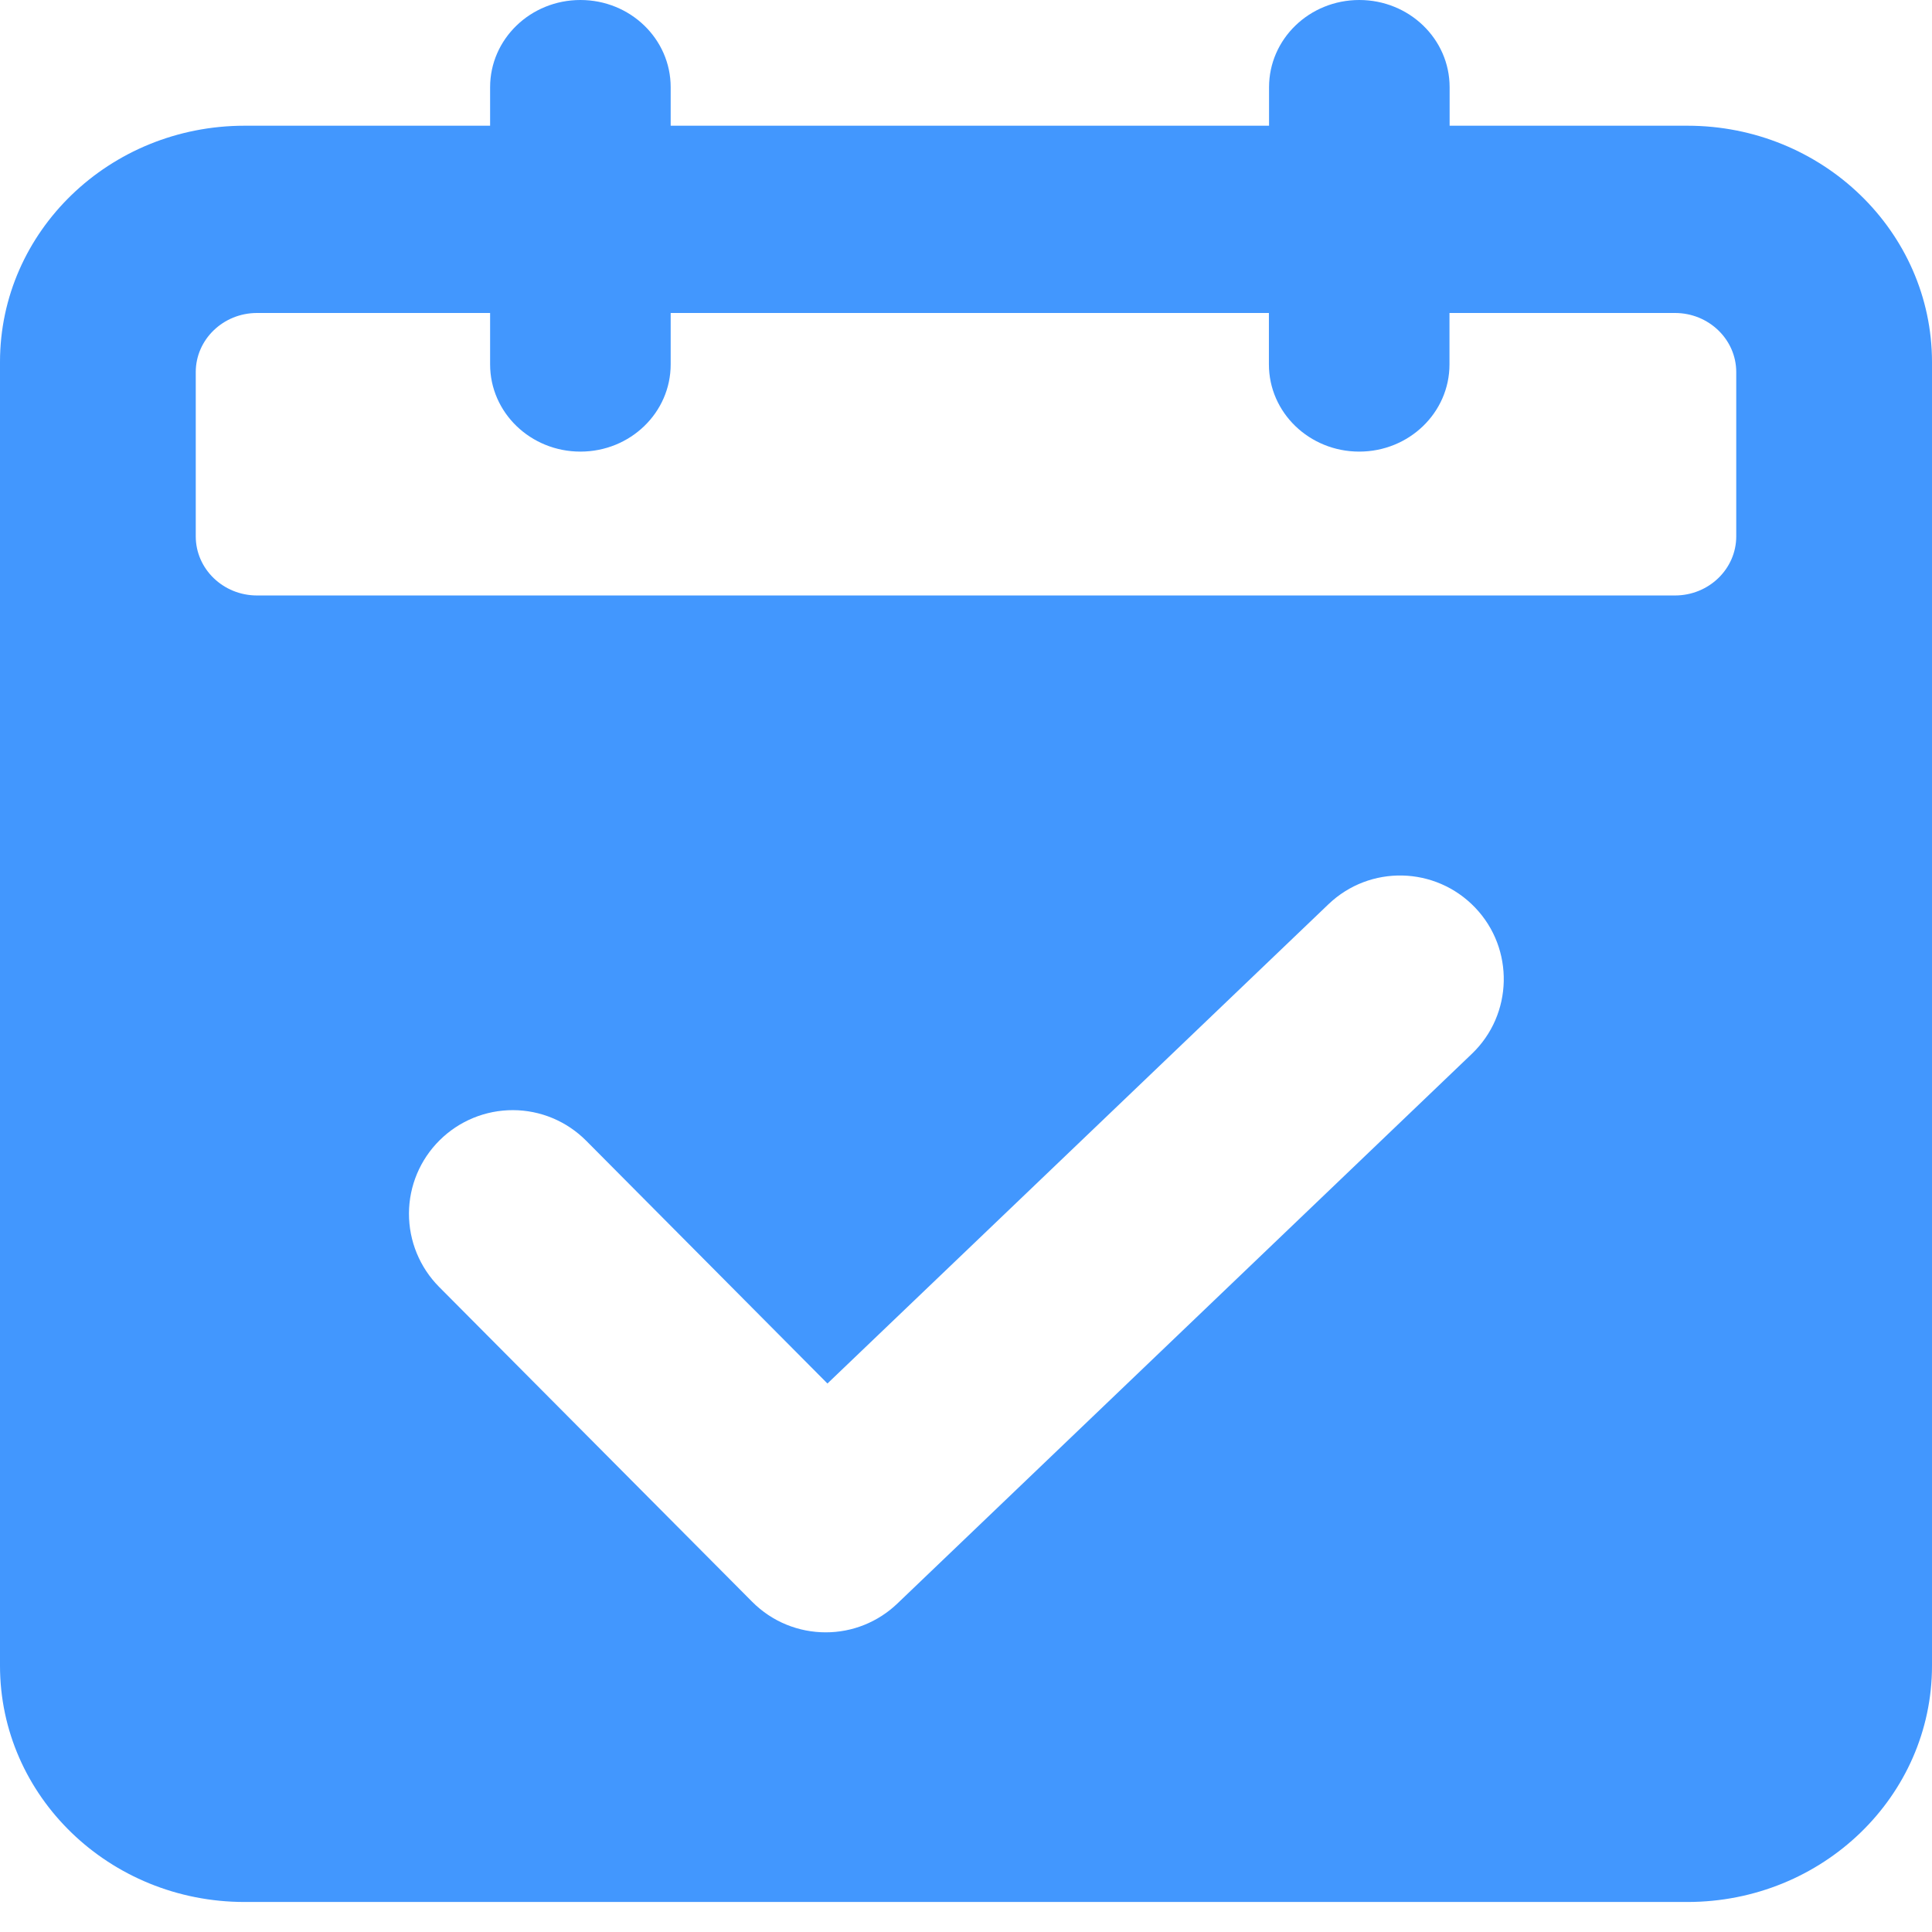<?xml version="1.0" encoding="UTF-8"?>
<svg width="28px" height="28px" viewBox="0 0 28 28" version="1.1" xmlns="http://www.w3.org/2000/svg" xmlns:xlink="http://www.w3.org/1999/xlink">
    <title>Icon/签到</title>
    <g id="页面-1" stroke="none" stroke-width="1" fill="none" fill-rule="evenodd">
        <g id="签到" transform="translate(-181, -284)" fill="#4297FE">
            <g id="编组" transform="translate(181, 284)">
                <path d="M24.455,1.822 L21.009,1.822 L21.009,1.264 C21.009,0.565 20.423,0 19.7,0 C18.977,0 18.392,0.565 18.392,1.264 L18.392,1.822 L9.72,1.822 L9.72,1.264 C9.72,0.565 9.135,0 8.412,0 C7.689,0 7.103,0.565 7.103,1.264 L7.103,1.822 L3.545,1.822 C1.587,1.822 0,3.354 0,5.246 L0,24.141 C0,26.033 1.587,27.565 3.545,27.565 L24.455,27.565 C26.413,27.565 28,26.033 28,24.141 L28,5.246 C27.998,3.356 26.411,1.822 24.455,1.822 Z M21.33,15.274 L13.005,23.24 C12.725,23.508 12.353,23.658 11.966,23.657 C11.579,23.657 11.193,23.508 10.9,23.213 L6.364,18.651 C6.083,18.368 5.926,17.985 5.927,17.587 C5.928,17.188 6.088,16.807 6.371,16.526 C6.654,16.245 7.036,16.088 7.435,16.089 C7.834,16.09 8.215,16.25 8.496,16.533 L11.992,20.051 L19.253,13.105 C19.853,12.531 20.803,12.553 21.378,13.153 C21.95,13.75 21.93,14.702 21.33,15.274 Z M25.163,7.773 C25.163,8.246 24.765,8.63 24.275,8.63 L3.725,8.63 C3.235,8.63 2.837,8.246 2.837,7.773 L2.837,5.393 C2.837,4.92 3.235,4.536 3.725,4.536 L7.103,4.536 L7.103,5.281 C7.103,5.98 7.689,6.545 8.412,6.545 C9.135,6.545 9.72,5.98 9.72,5.281 L9.72,4.536 L18.39,4.536 L18.39,5.281 C18.39,5.98 18.976,6.545 19.699,6.545 C20.422,6.545 21.007,5.98 21.007,5.281 L21.007,4.536 L24.275,4.536 C24.765,4.536 25.163,4.92 25.163,5.393 L25.163,7.773 L25.163,7.773 Z" id="形状" fill-rule="nonzero"></path>
            </g>
        </g>
    </g>
</svg>
